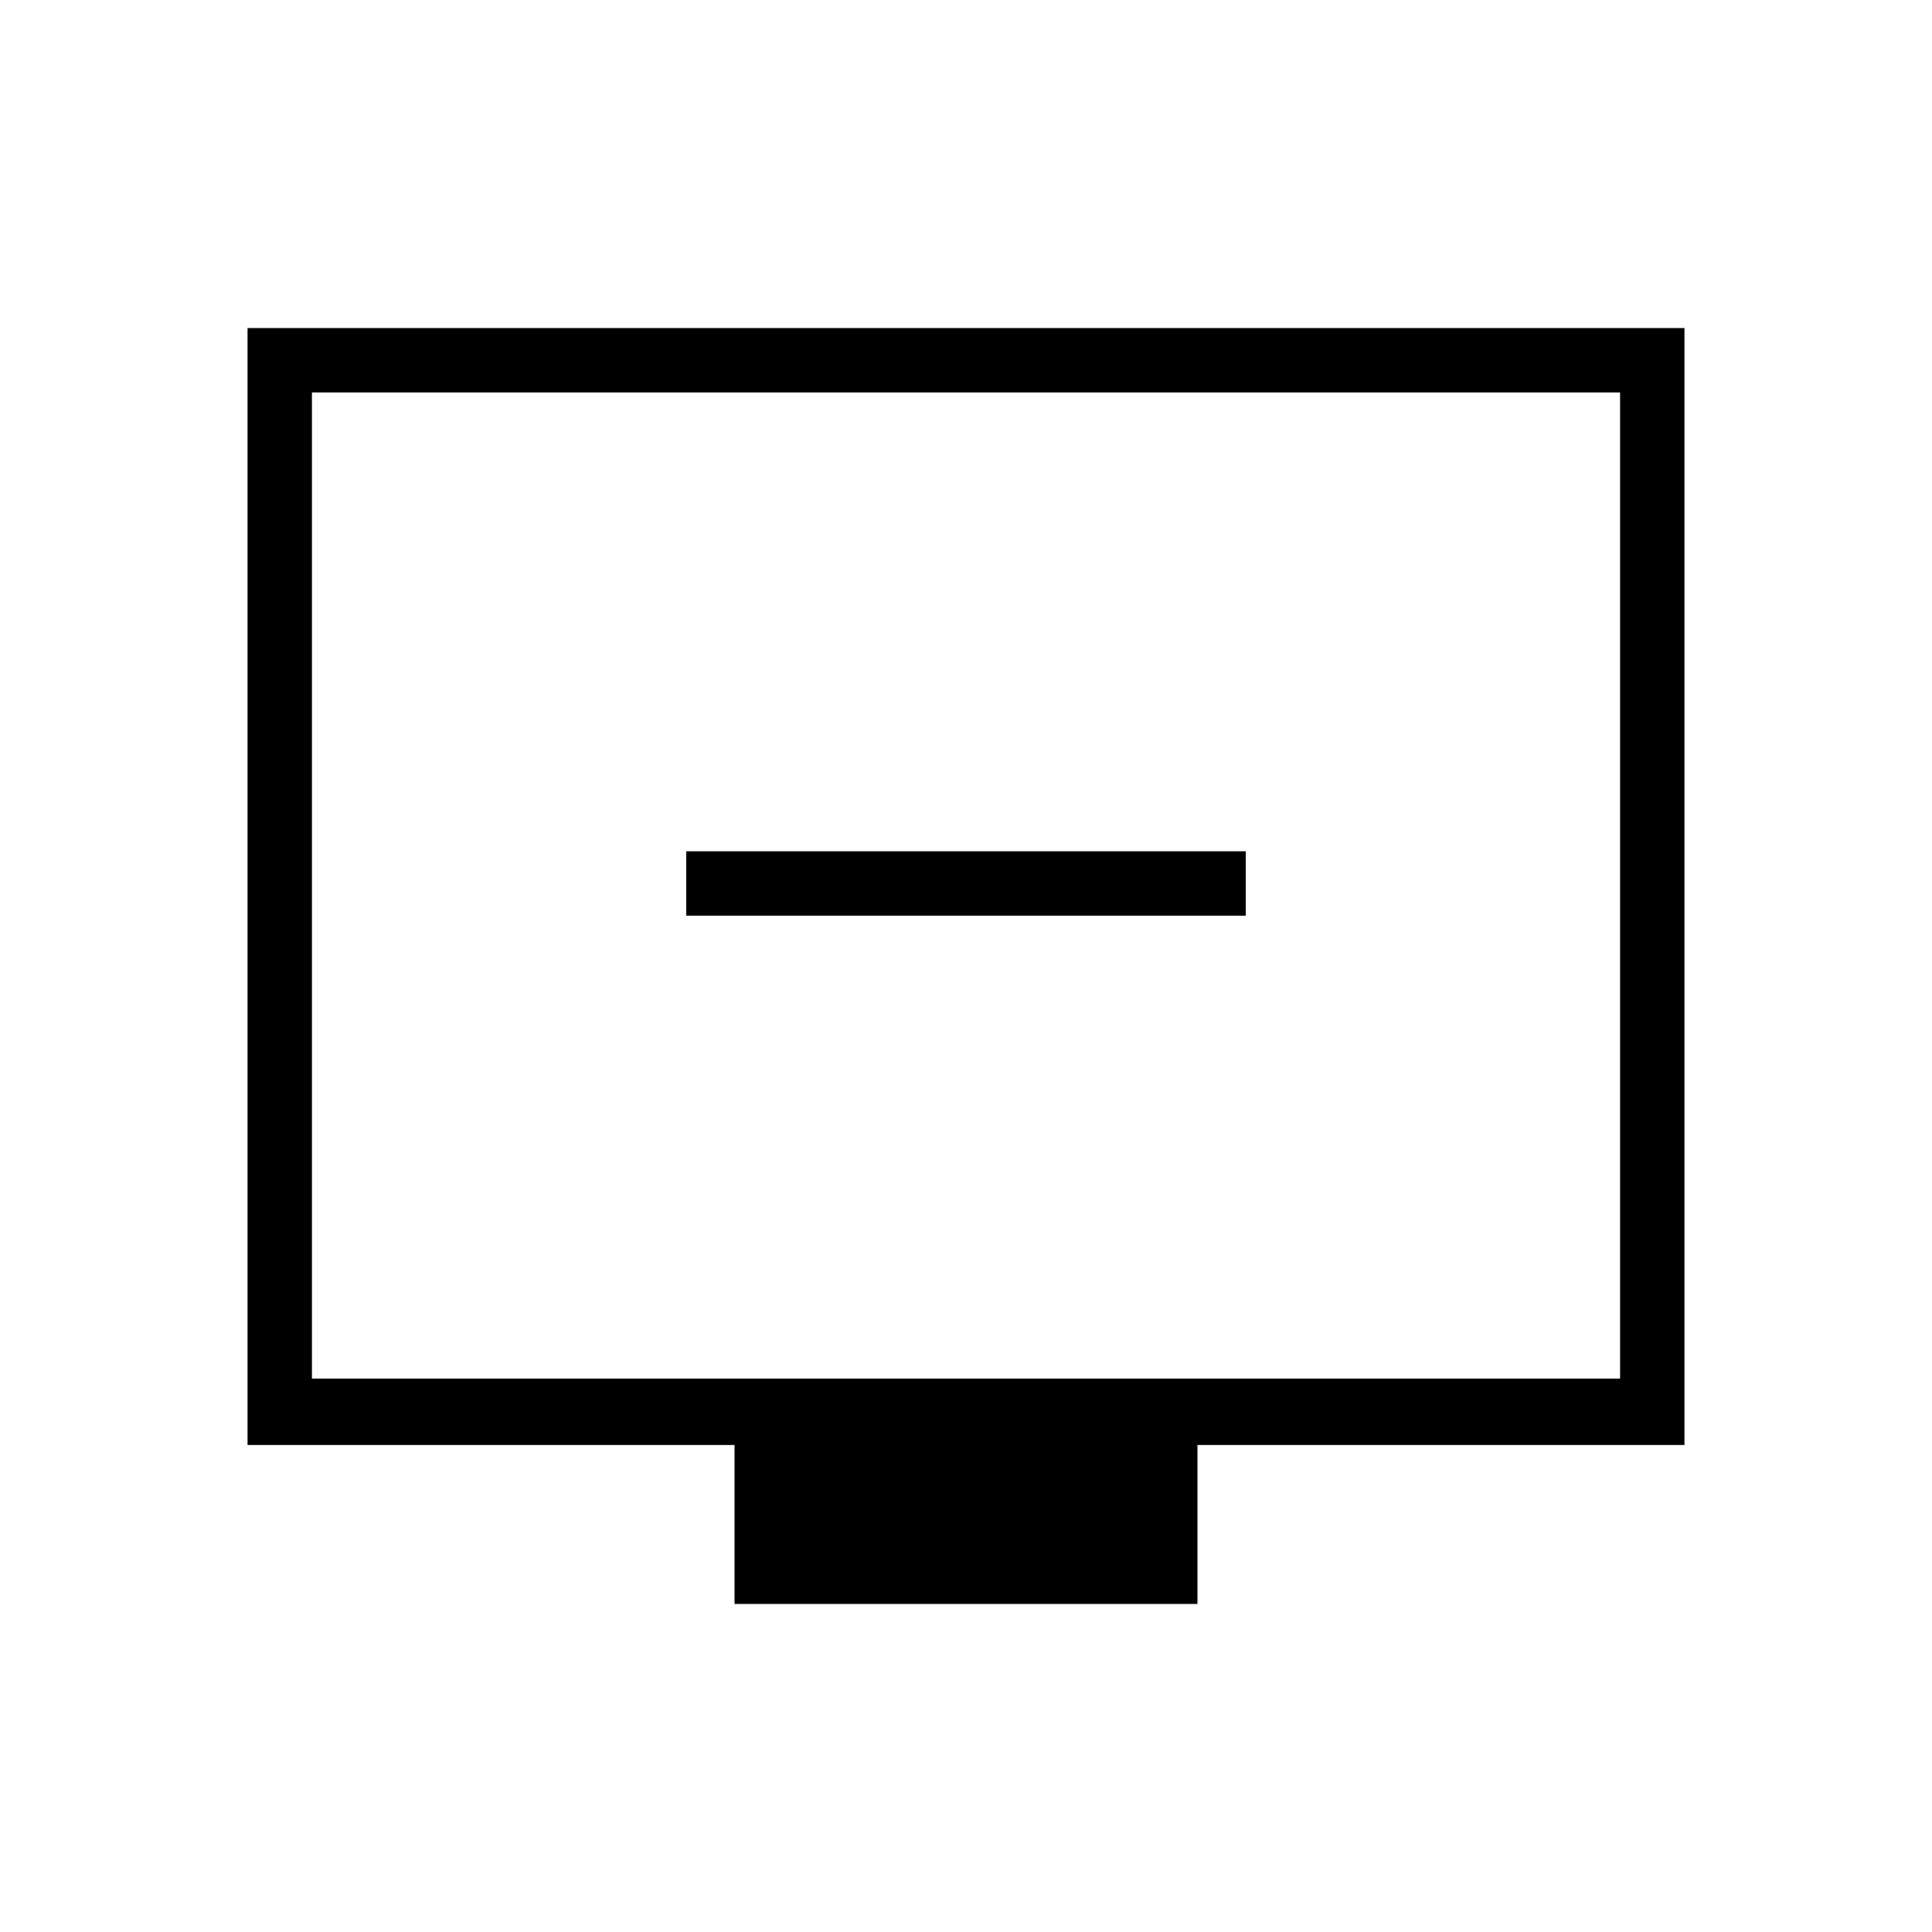 <svg xmlns="http://www.w3.org/2000/svg" height="40" width="40"><path d="M14.208 18.958h11.584v-1.333H14.208Zm1 14.25v-3.291H5.125V6.792h29.75v23.125H24.792v3.291Zm-8.75-4.666h27.084V8.125H6.458Zm0 0V8.125v20.417Z"/></svg>